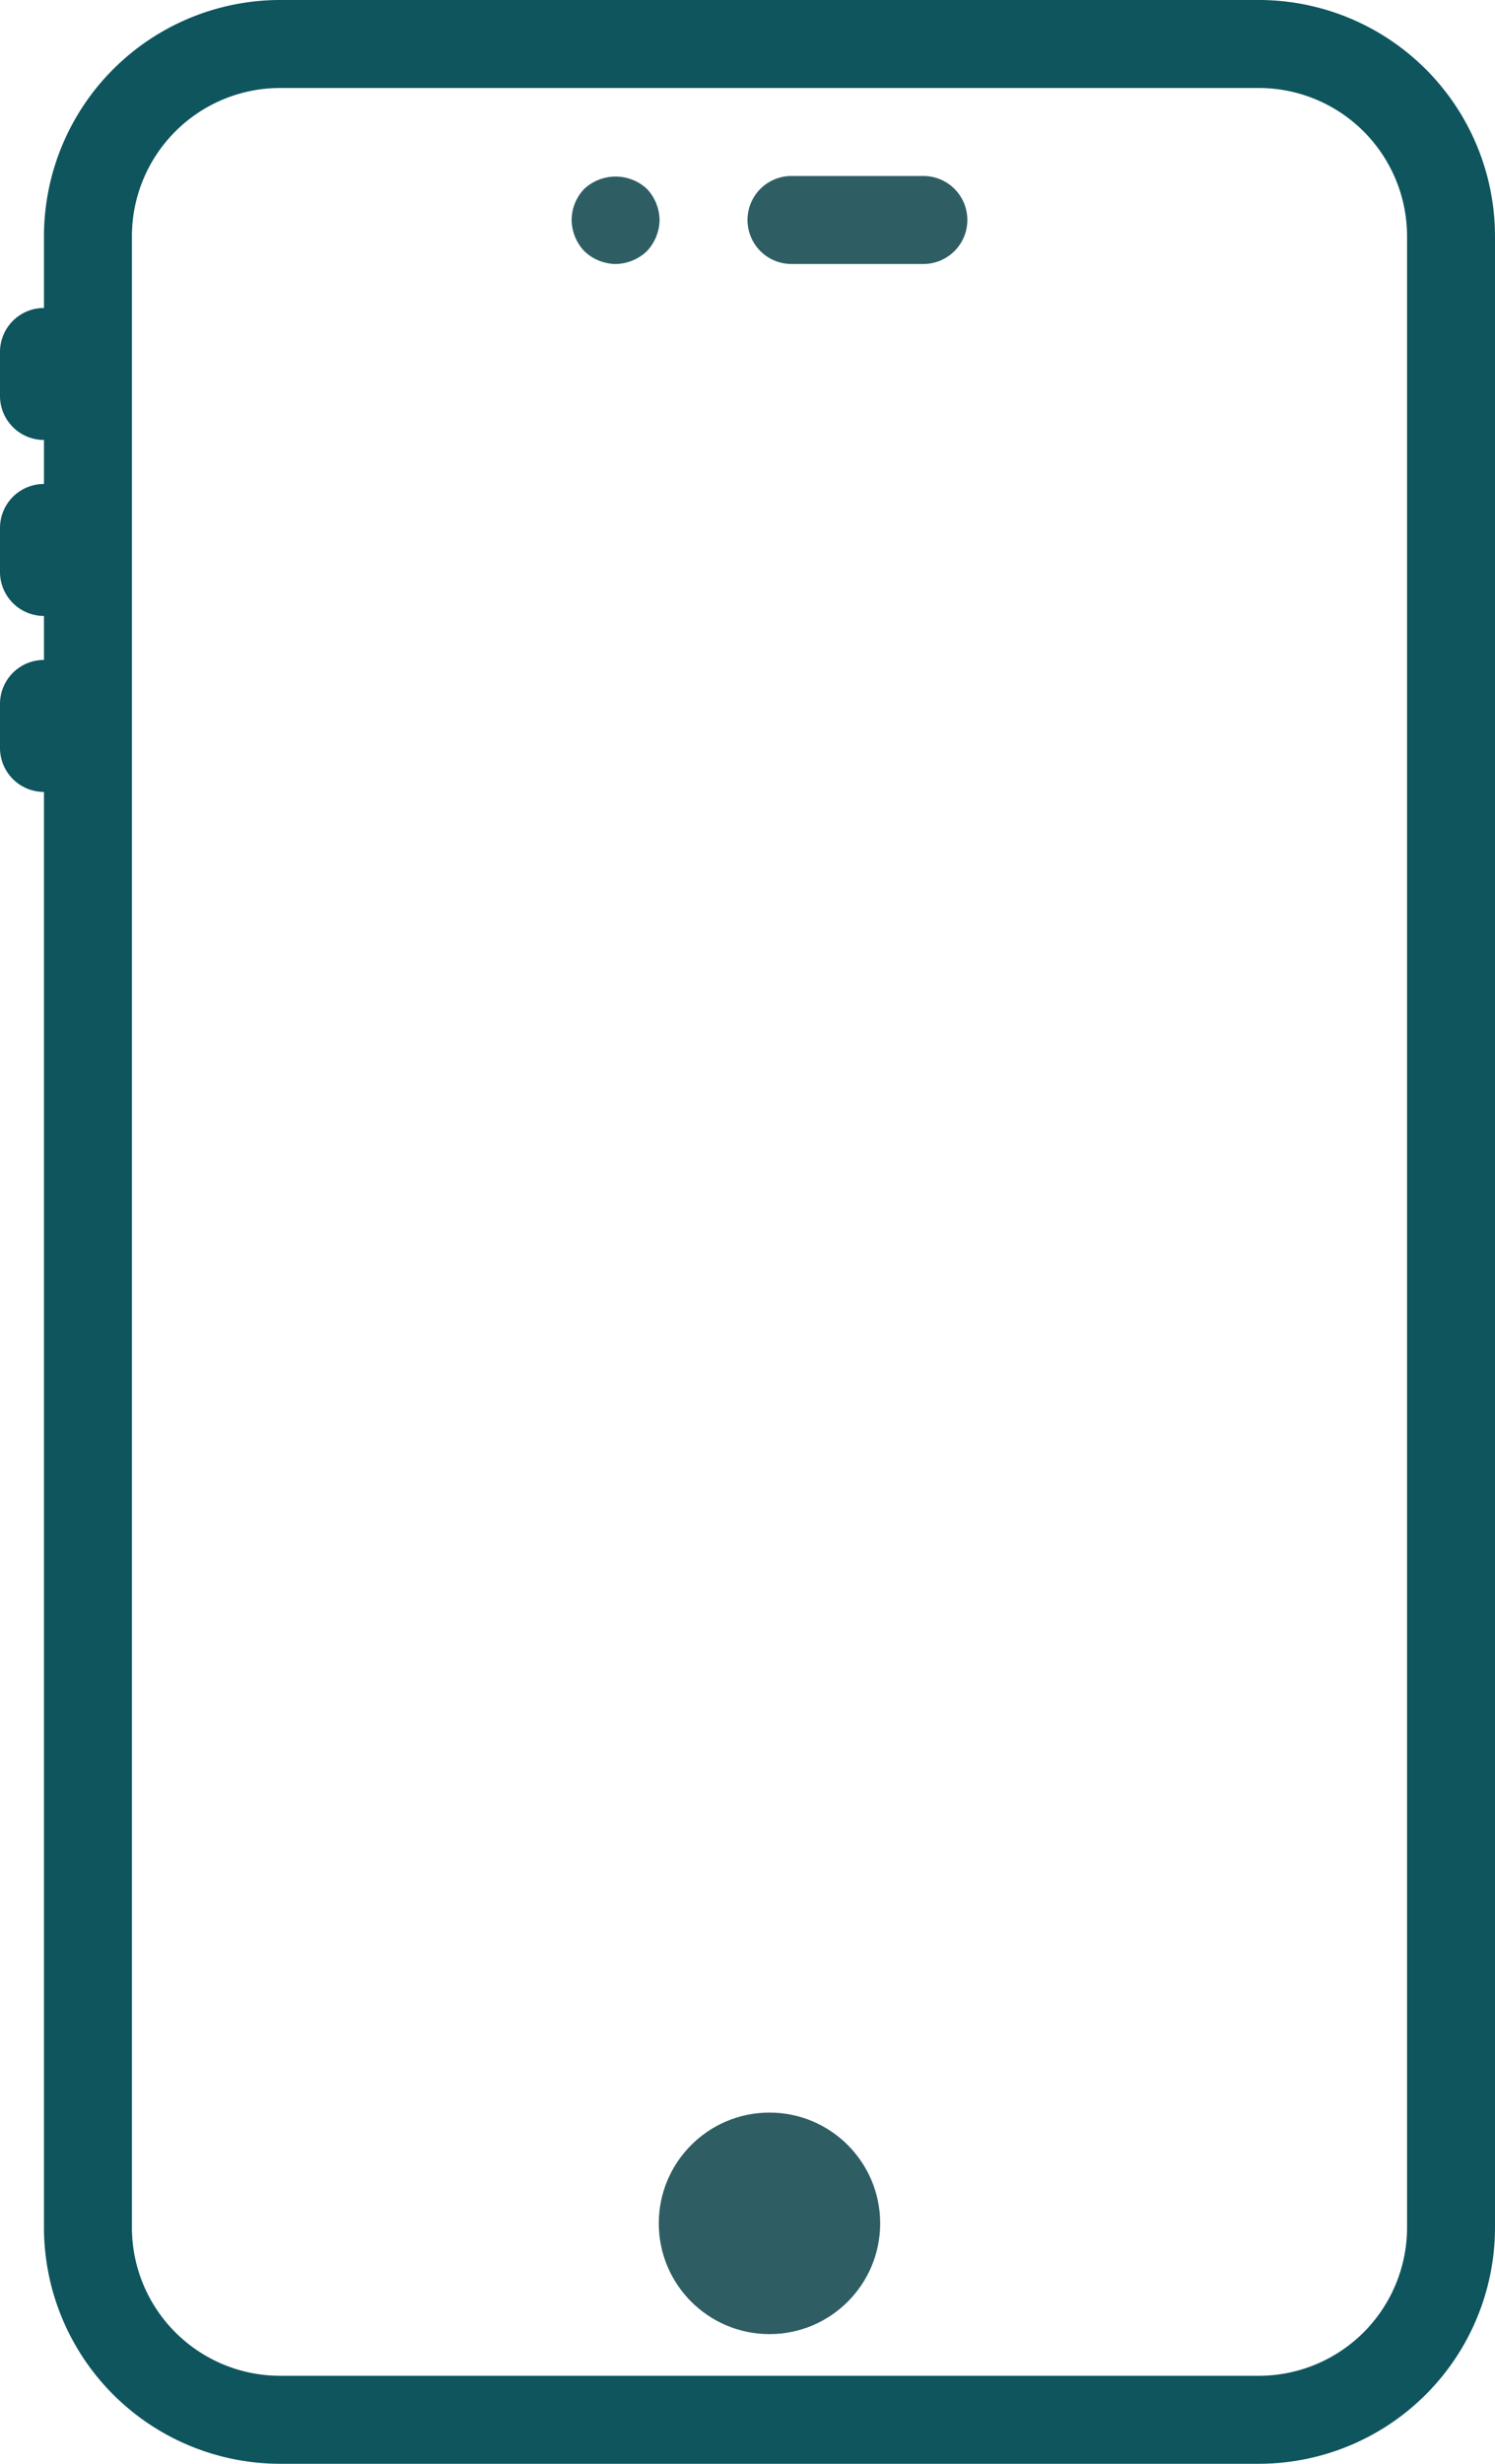 <svg xmlns="http://www.w3.org/2000/svg" width="276.857" height="456" viewBox="0 0 276.857 456">
  <path id="Path_3802" data-name="Path 3802" d="M244.146,0H62.854A43.76,43.76,0,0,0,19.143,43.711V57A8.141,8.141,0,0,0,11,65.143v8.143a8.141,8.141,0,0,0,8.143,8.143v8.143A8.141,8.141,0,0,0,11,97.714v8.143A8.141,8.141,0,0,0,19.143,114v8.143A8.141,8.141,0,0,0,11,130.286v8.143a8.141,8.141,0,0,0,8.143,8.143V412.289A43.76,43.76,0,0,0,62.854,456H244.146a43.76,43.76,0,0,0,43.711-43.711V43.711A43.76,43.76,0,0,0,244.146,0Zm27.425,412.289a27.458,27.458,0,0,1-27.425,27.425H62.854a27.457,27.457,0,0,1-27.425-27.425V43.711A27.457,27.457,0,0,1,62.854,16.286H244.146a27.458,27.458,0,0,1,27.425,27.425Z" transform="translate(-11)" fill="#0e555e"/>
  <path id="Path_3803" data-name="Path 3803" d="M36.143,20.286H60.571A8.143,8.143,0,0,0,60.571,4H36.143a8.143,8.143,0,0,0,0,16.286Z" transform="translate(110.429 28.571)" fill="#2e5e64"/>
  <path id="Path_3804" data-name="Path 3804" d="M32.143,20.2a8.562,8.562,0,0,0,5.781-2.361,8.563,8.563,0,0,0,2.361-5.781,8.547,8.547,0,0,0-2.361-5.781,8.526,8.526,0,0,0-11.563,0A8.379,8.379,0,0,0,24,12.054a8.562,8.562,0,0,0,2.361,5.781A8.562,8.562,0,0,0,32.143,20.2Z" transform="translate(81.857 28.661)" fill="#2e5e64"/>
  <circle id="Ellipse_33" data-name="Ellipse 33" cx="20.5" cy="20.5" r="20.5" transform="translate(122 391)" fill="#2e5e64"/>
</svg>
